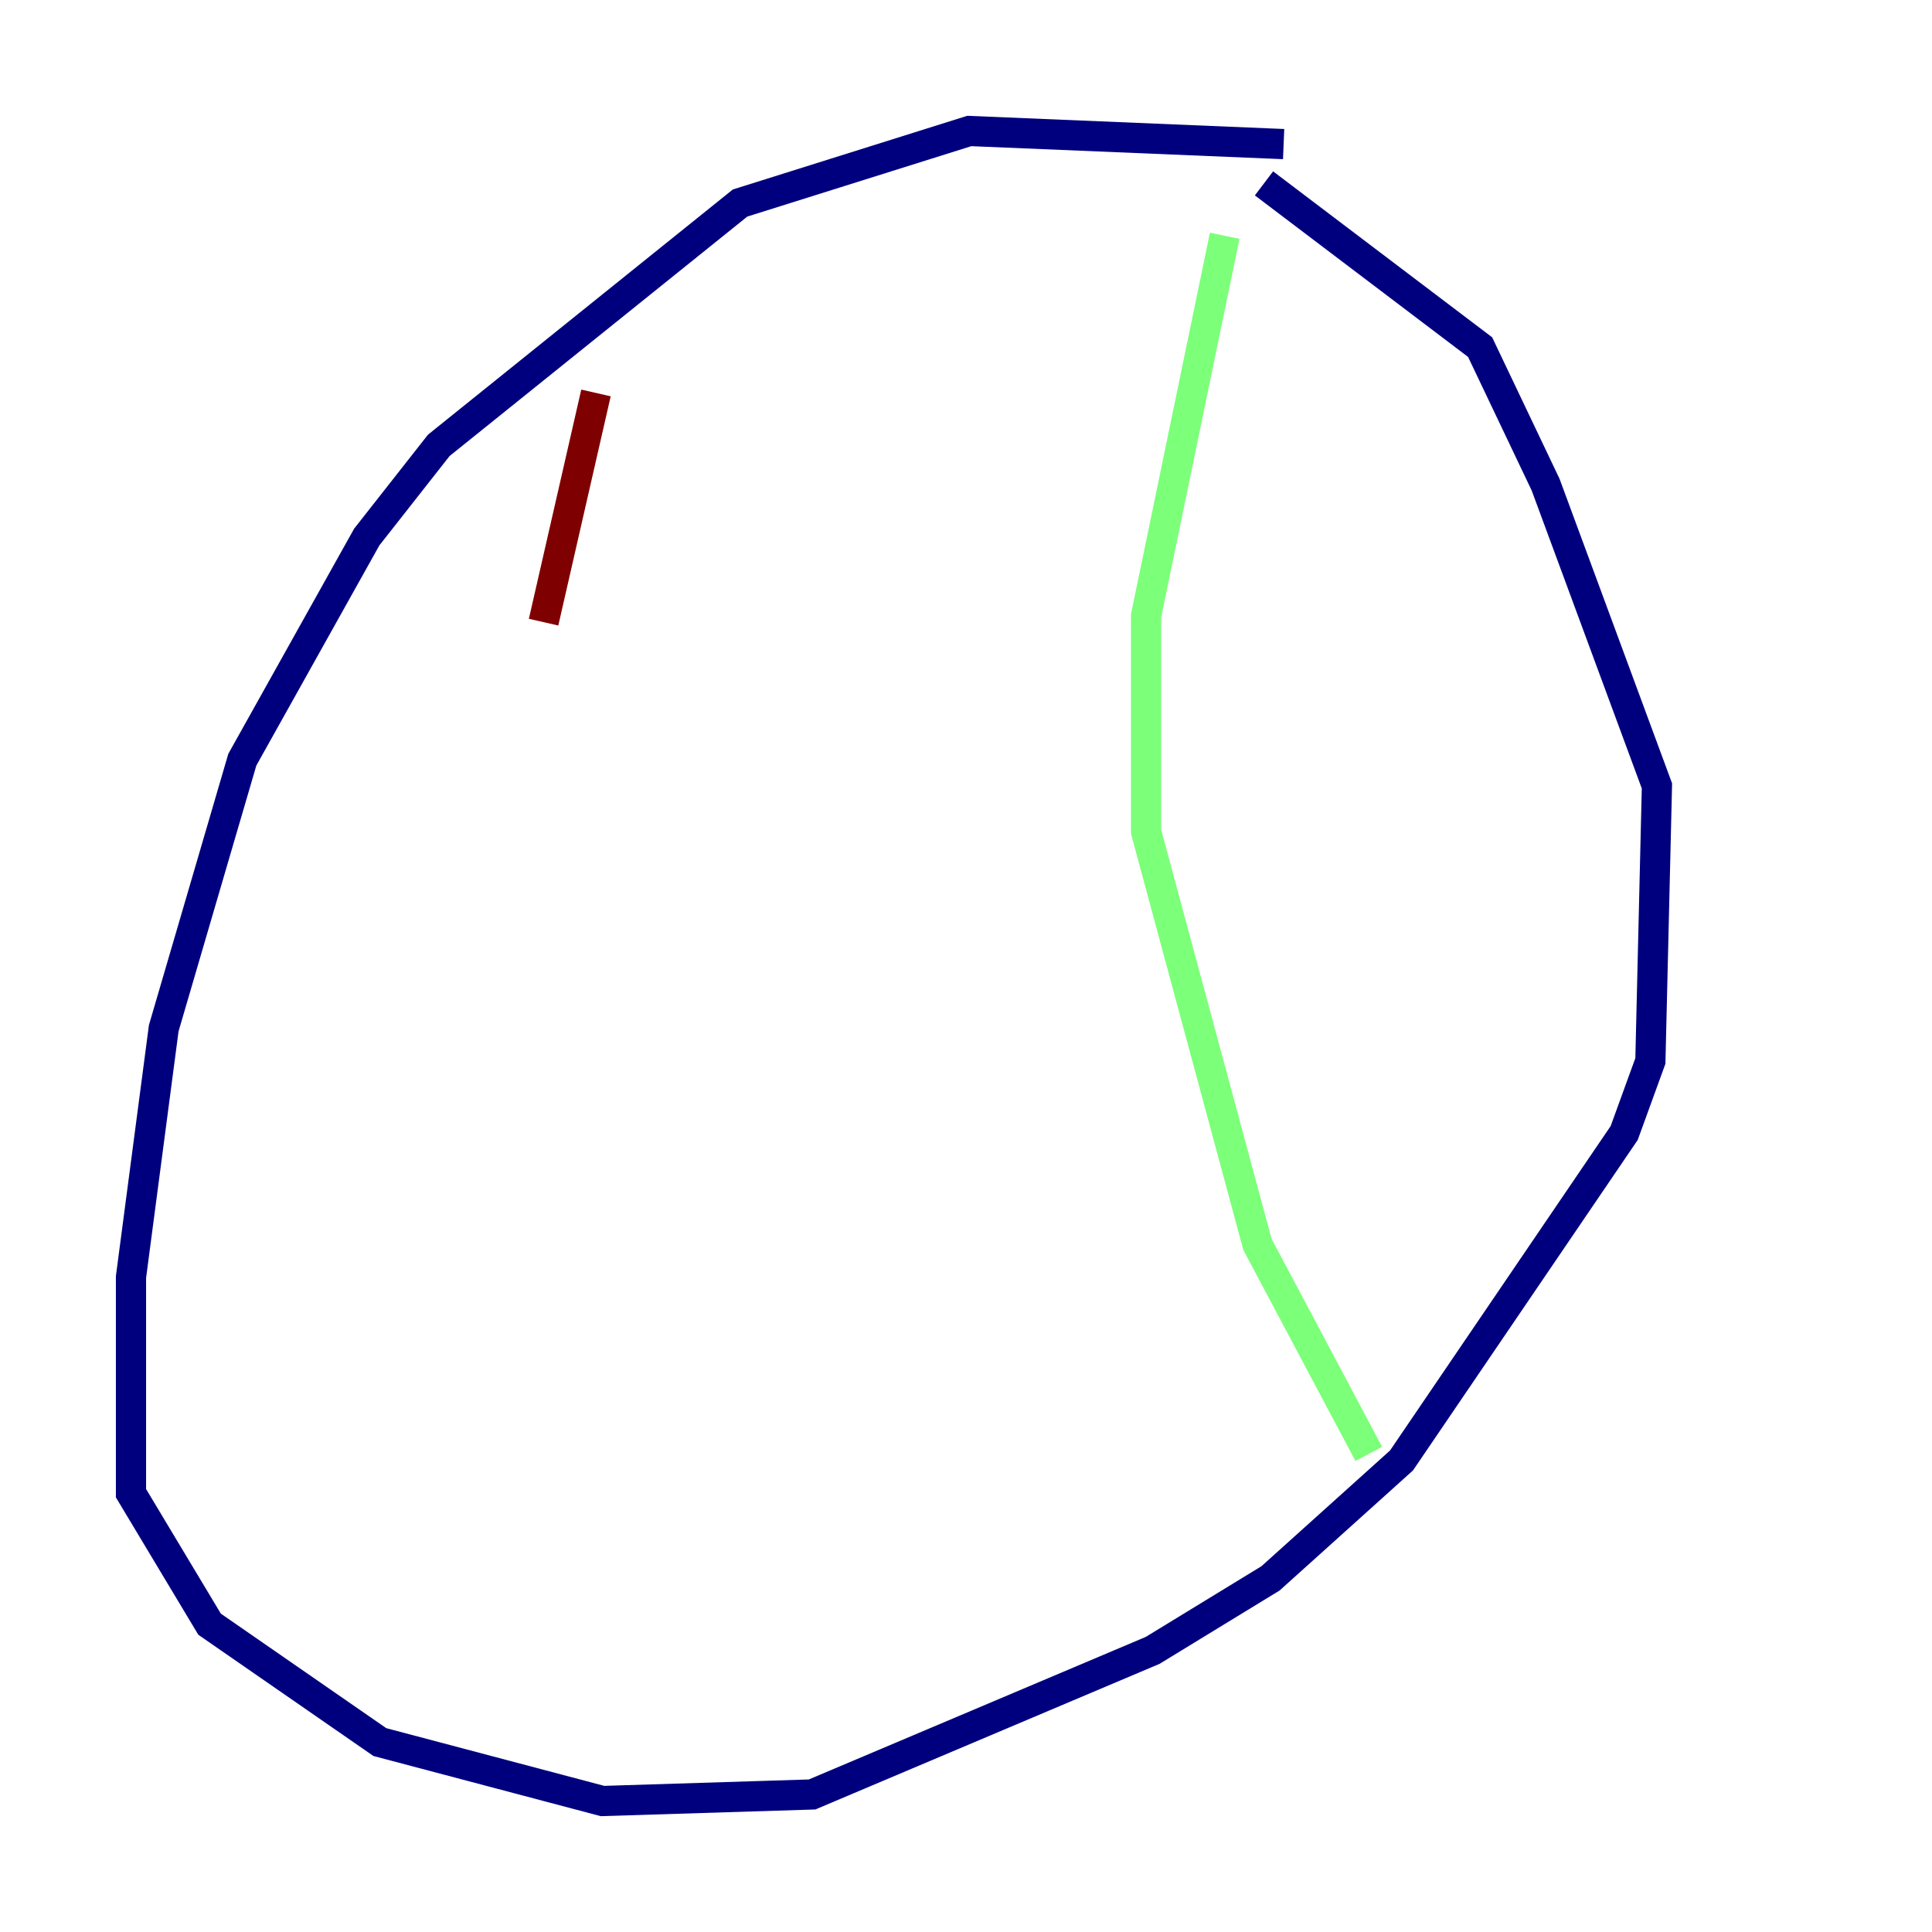 <?xml version="1.0" encoding="utf-8" ?>
<svg baseProfile="tiny" height="128" version="1.2" viewBox="0,0,128,128" width="128" xmlns="http://www.w3.org/2000/svg" xmlns:ev="http://www.w3.org/2001/xml-events" xmlns:xlink="http://www.w3.org/1999/xlink"><defs /><polyline fill="none" points="85.044,9.546 64.217,8.678 49.031,13.451 29.071,29.505 24.298,35.58 16.054,50.332 10.848,68.122 8.678,84.61 8.678,98.929 13.885,107.607 25.166,115.417 39.919,119.322 53.803,118.888 76.366,109.342 84.176,104.57 92.854,96.759 107.607,75.064 109.342,70.291 109.776,52.068 102.4,32.108 98.061,22.997 83.742,12.149" stroke="#00007f" stroke-width="2" /><polyline fill="none" points="81.139,15.62 75.932,40.786 75.932,55.105 83.308,82.441 90.685,96.325" stroke="#7cff79" stroke-width="2" /><polyline fill="none" points="39.485,26.034 36.014,41.22" stroke="#7f0000" stroke-width="2" /></svg>